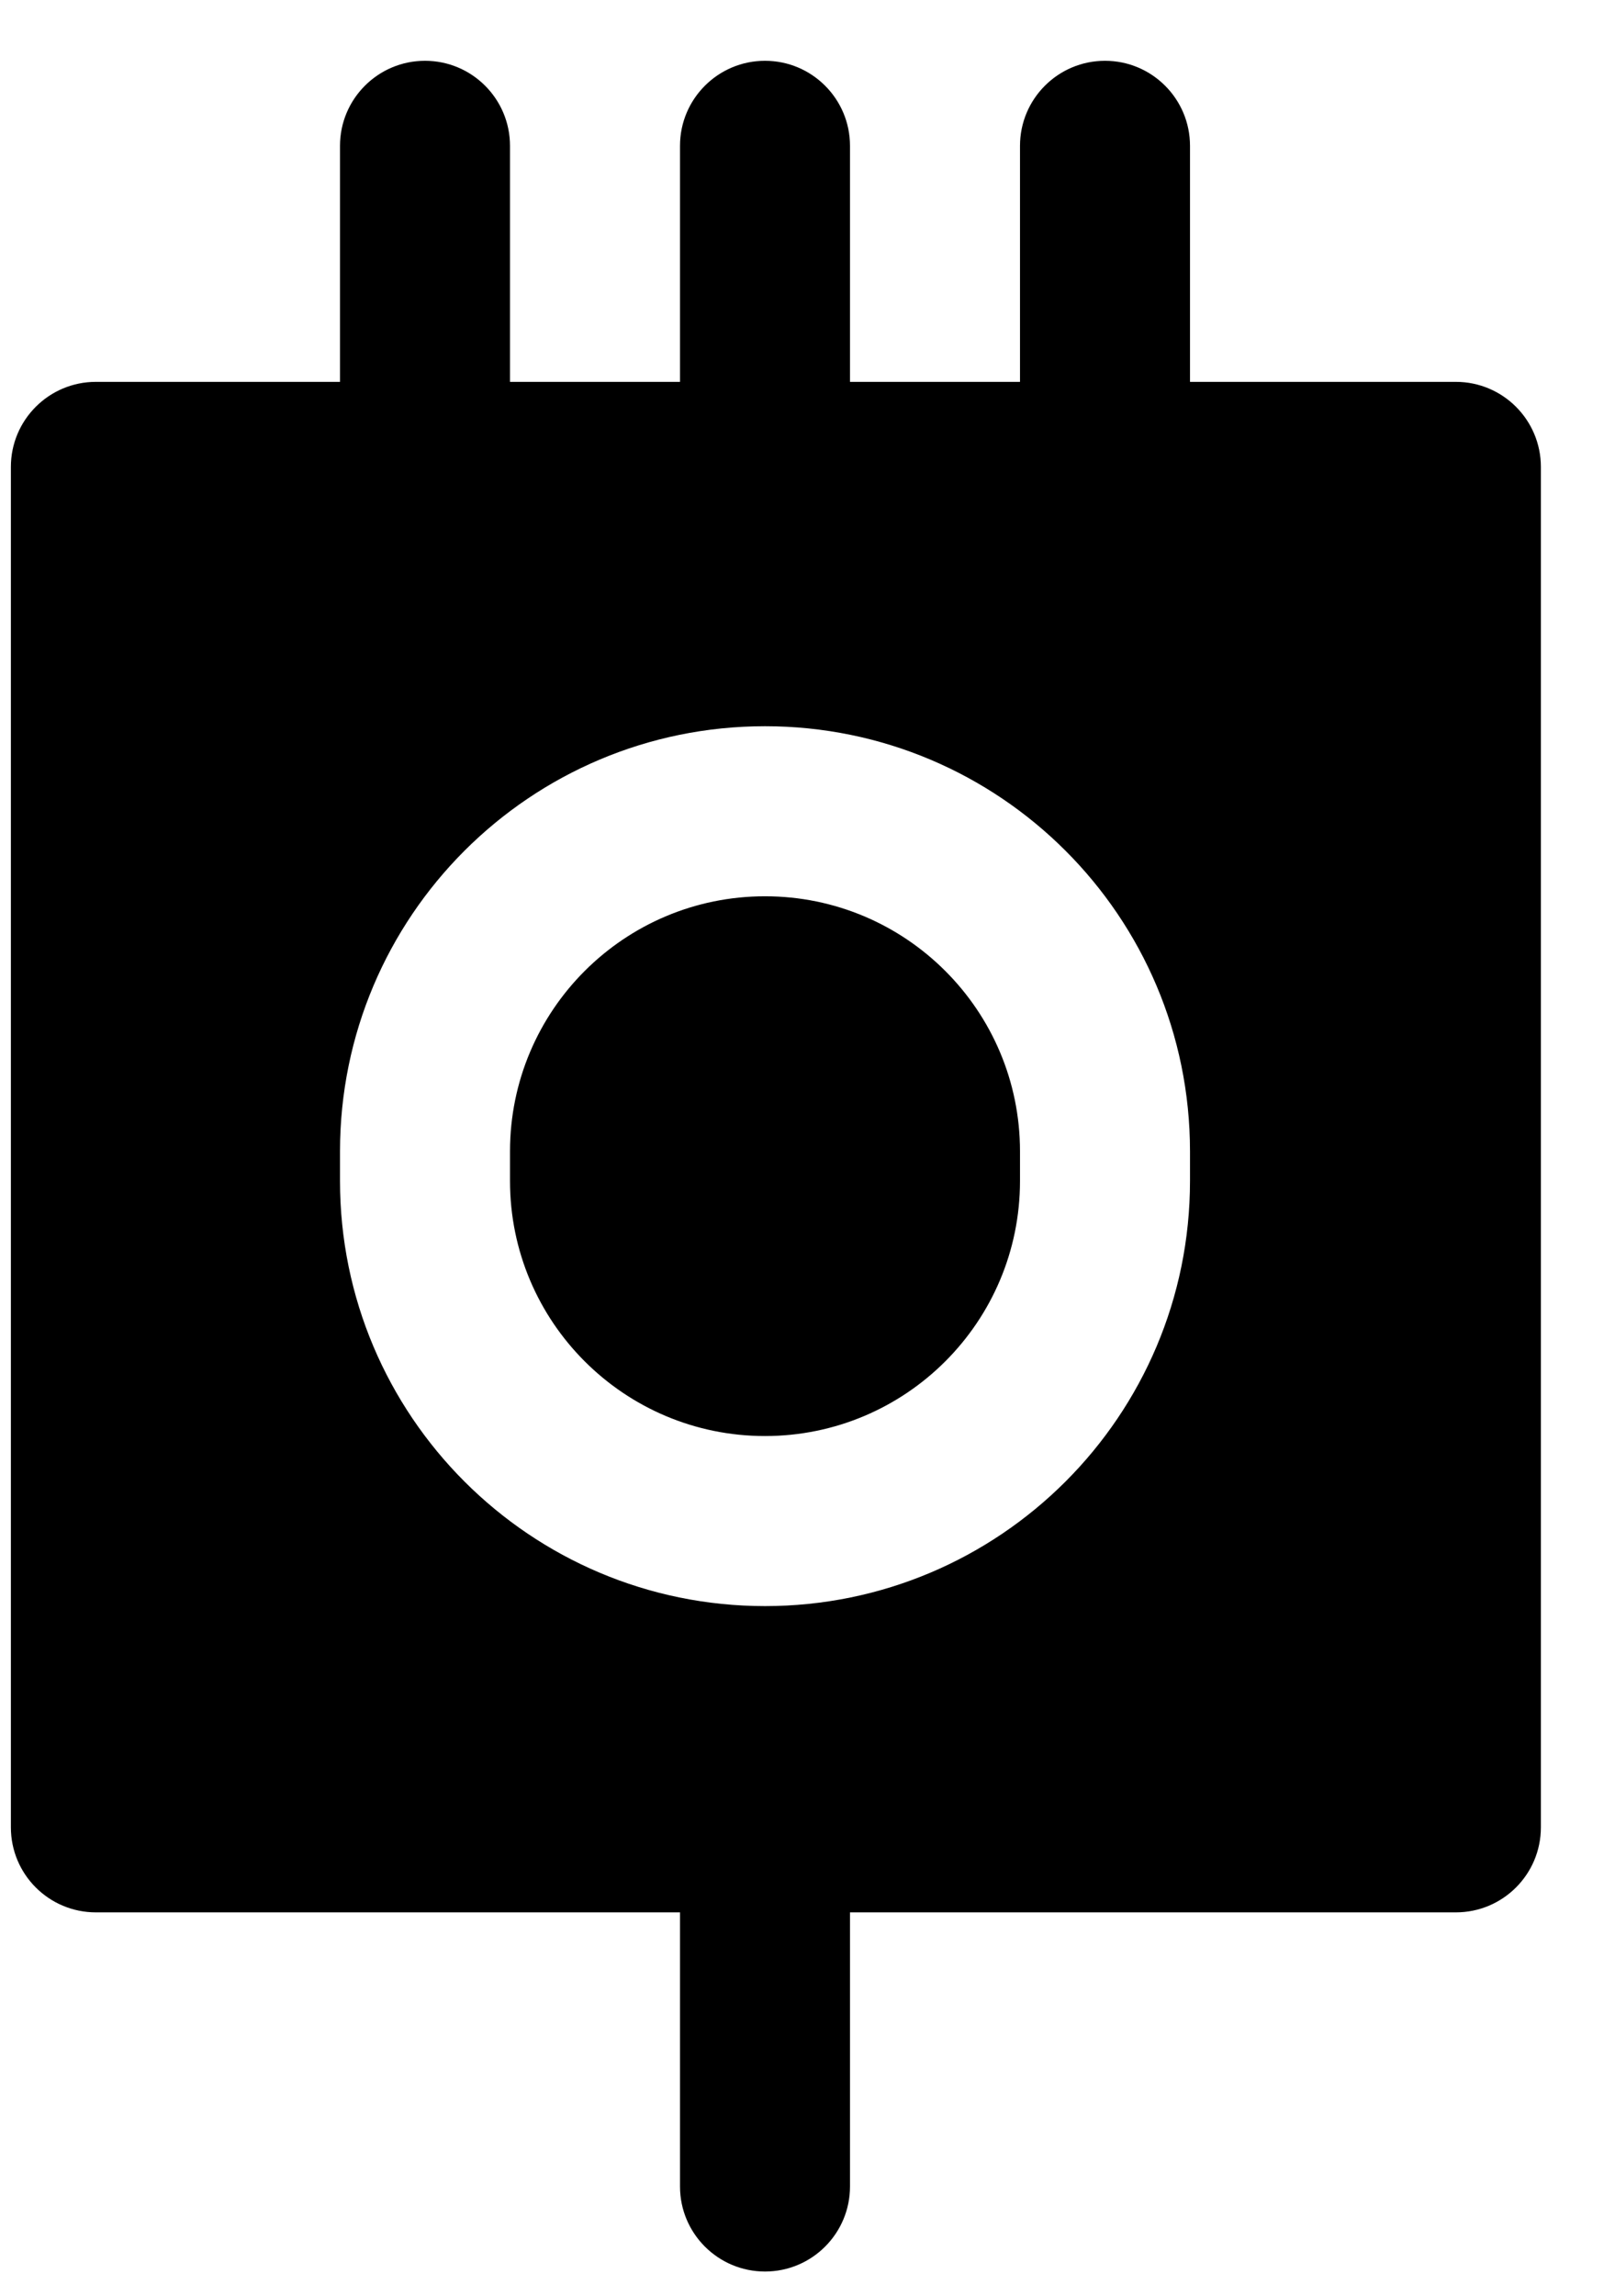 <svg width="19" height="27" viewBox="0 0 19 27" fill="none" xmlns="http://www.w3.org/2000/svg">
<path fill-rule="evenodd" clip-rule="evenodd" d="M5 0.715C5.552 0.715 6 1.163 6 1.715L6 4.491H8L8 1.715C8 1.163 8.448 0.715 9 0.715C9.552 0.715 10 1.163 10 1.715V4.491H12L12 1.715C12 1.163 12.448 0.715 13 0.715C13.552 0.715 14 1.163 14 1.715L14 4.491H17.128C17.68 4.491 18.128 4.939 18.128 5.491V21.491C18.128 22.044 17.68 22.491 17.128 22.491H10V25.715C10 26.267 9.552 26.715 9 26.715C8.448 26.715 8 26.267 8 25.715L8 22.491H1.128C0.576 22.491 0.128 22.044 0.128 21.491V5.491C0.128 4.939 0.576 4.491 1.128 4.491H4V1.715C4 1.163 4.448 0.715 5 0.715ZM4 13.541C4 10.779 6.239 8.541 9 8.541C11.761 8.541 14 10.779 14 13.541V13.889C14 16.65 11.761 18.889 9 18.889C6.239 18.889 4 16.65 4 13.889V13.541ZM9 10.541C7.343 10.541 6 11.884 6 13.541V13.889C6 15.546 7.343 16.889 9 16.889C10.657 16.889 12 15.546 12 13.889V13.541C12 11.884 10.657 10.541 9 10.541Z" fill="black"/>
</svg>
